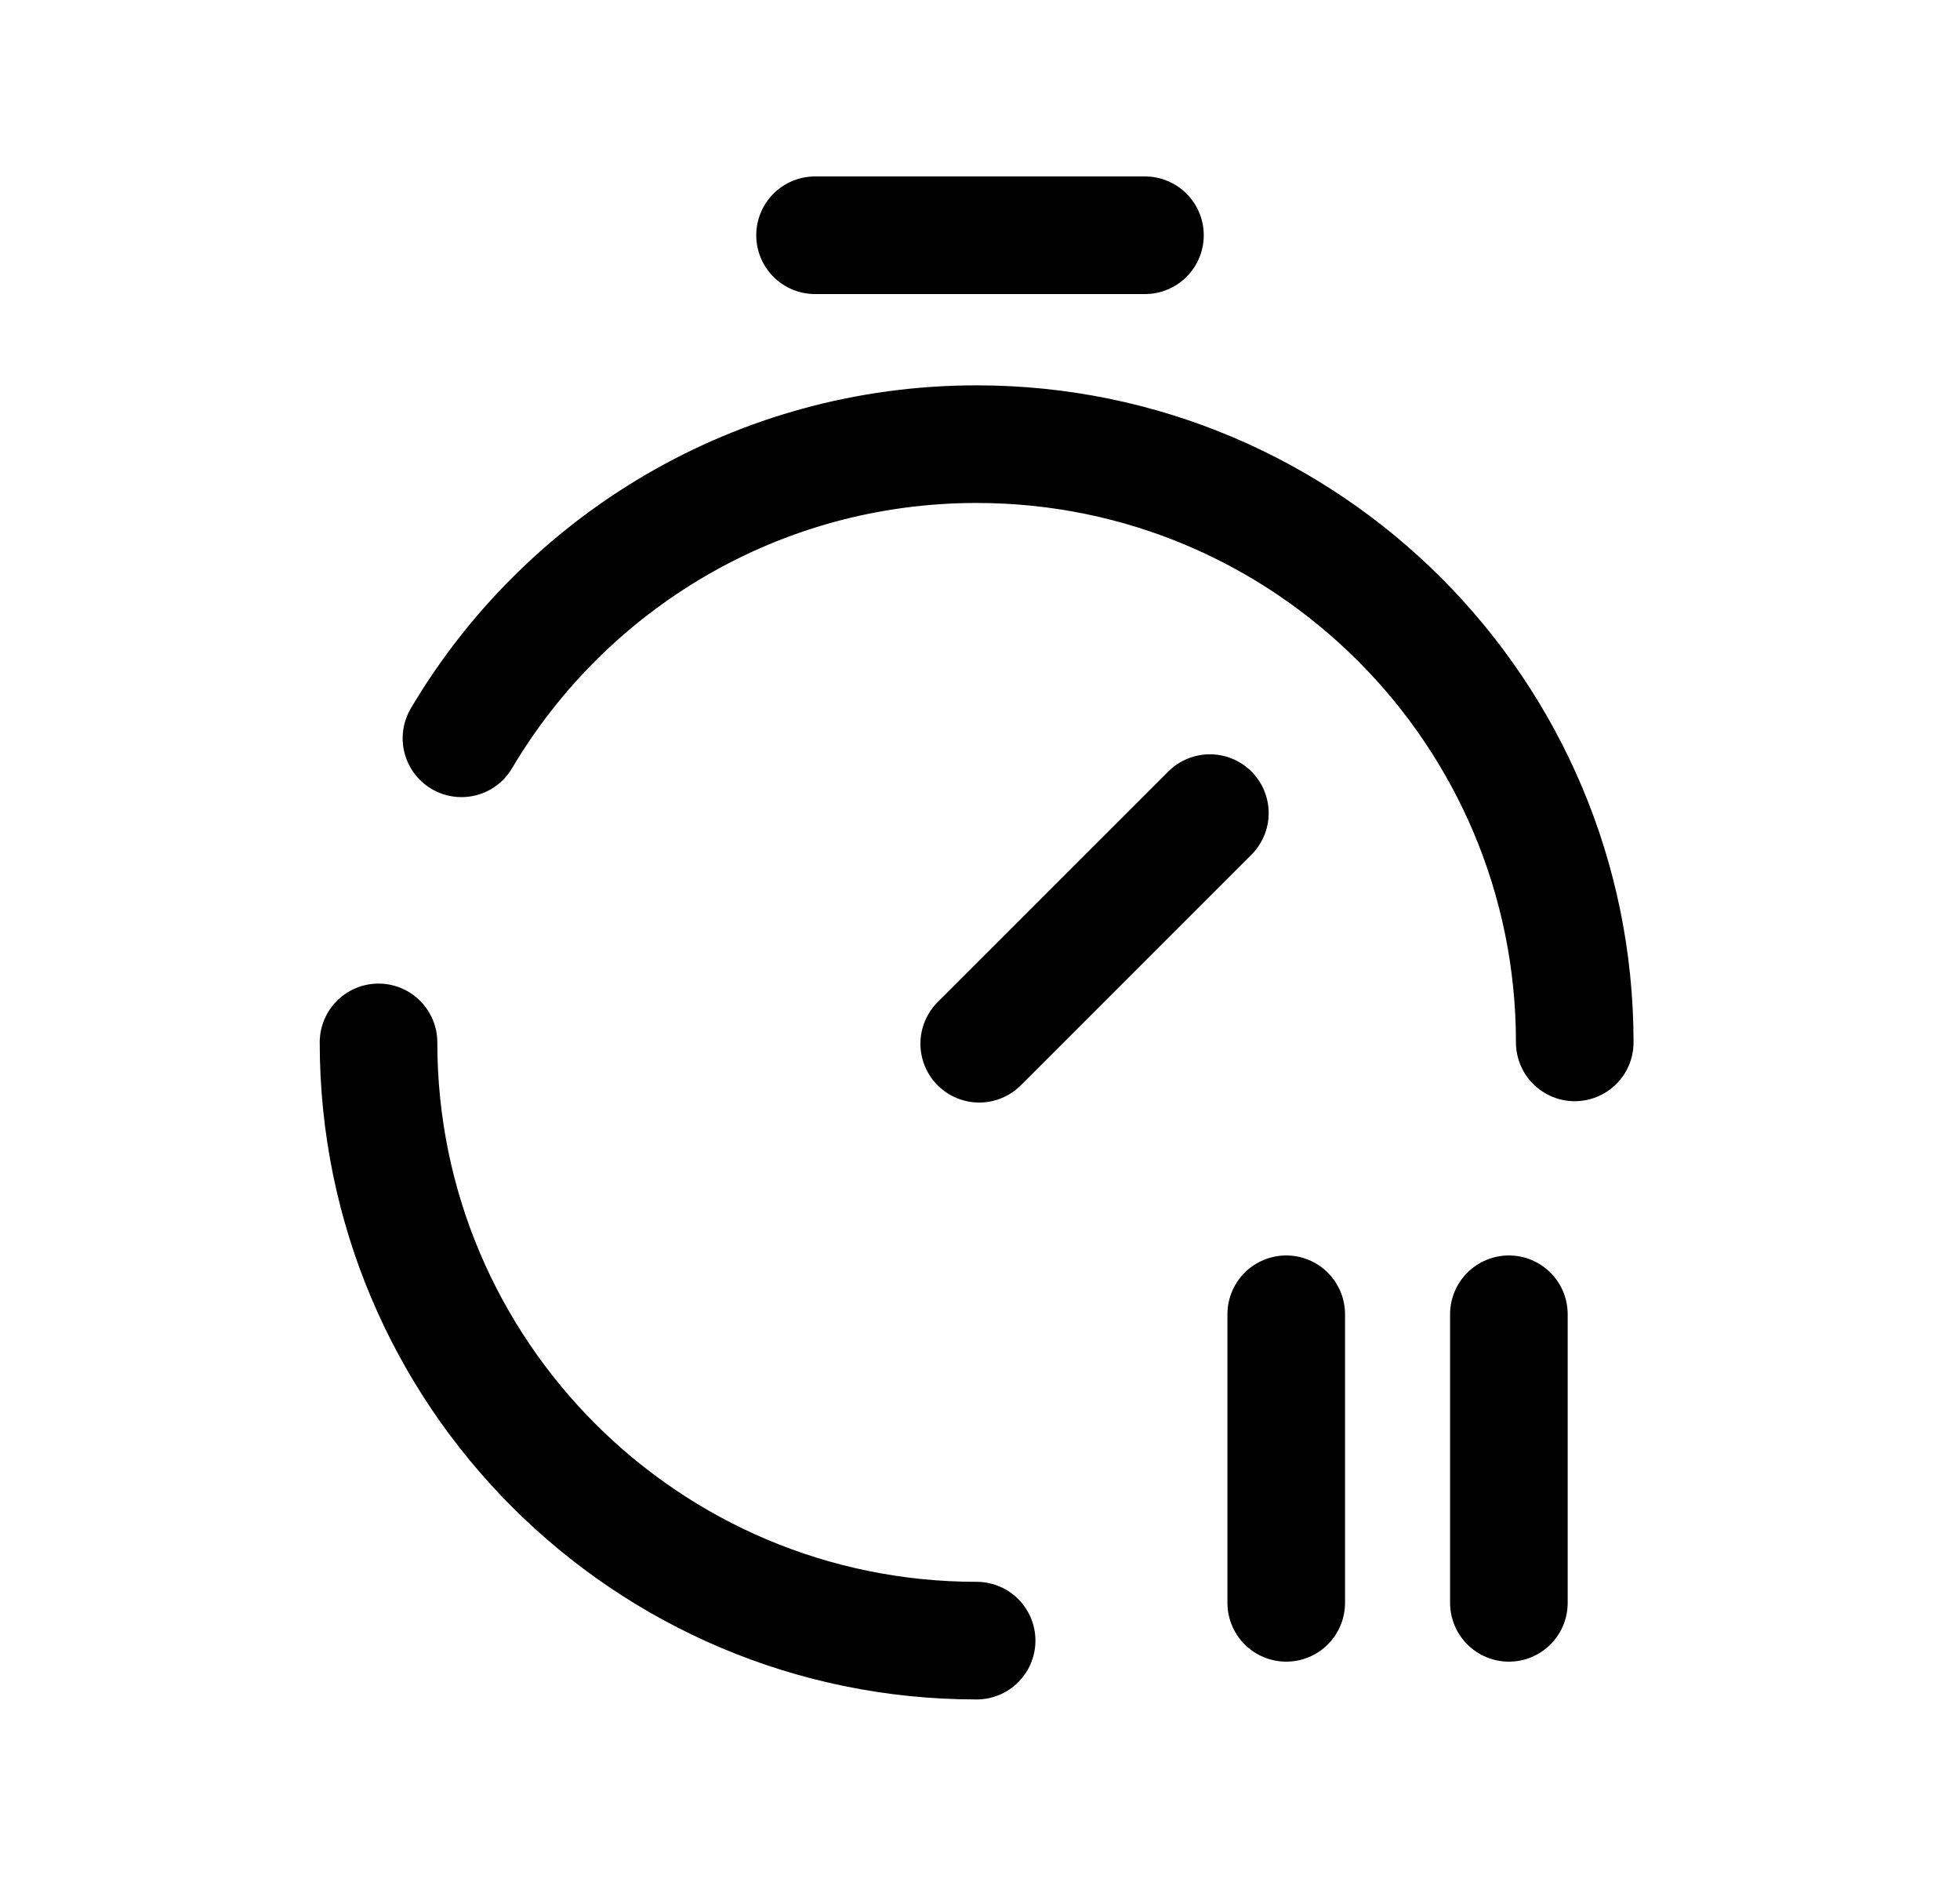 <svg width="25" height="24" viewBox="0 0 25 24" fill="none" xmlns="http://www.w3.org/2000/svg">
<path d="M16.406 16.76V20.44" stroke="black" stroke-width="1.5" stroke-linecap="round" stroke-linejoin="round"/>
<path d="M19.246 16.76V20.44" stroke="black" stroke-width="1.5" stroke-linecap="round" stroke-linejoin="round"/>
<path d="M12.49 13.31L15.432 10.369" stroke="black" stroke-width="1.5" stroke-linecap="round" stroke-linejoin="round"/>
<path d="M10.396 3H14.604" stroke="black" stroke-width="1.5" stroke-linecap="round" stroke-linejoin="round"/>
<path d="M20.086 13.293C20.086 9.08 16.67 5.664 12.457 5.664C9.66 5.664 7.214 7.17 5.886 9.415" stroke="black" stroke-width="1.5" stroke-linecap="round" stroke-linejoin="round"/>
<path d="M12.457 20.922C8.244 20.922 4.828 17.506 4.828 13.293" stroke="black" stroke-width="1.5" stroke-linecap="round" stroke-linejoin="round"/>
</svg>